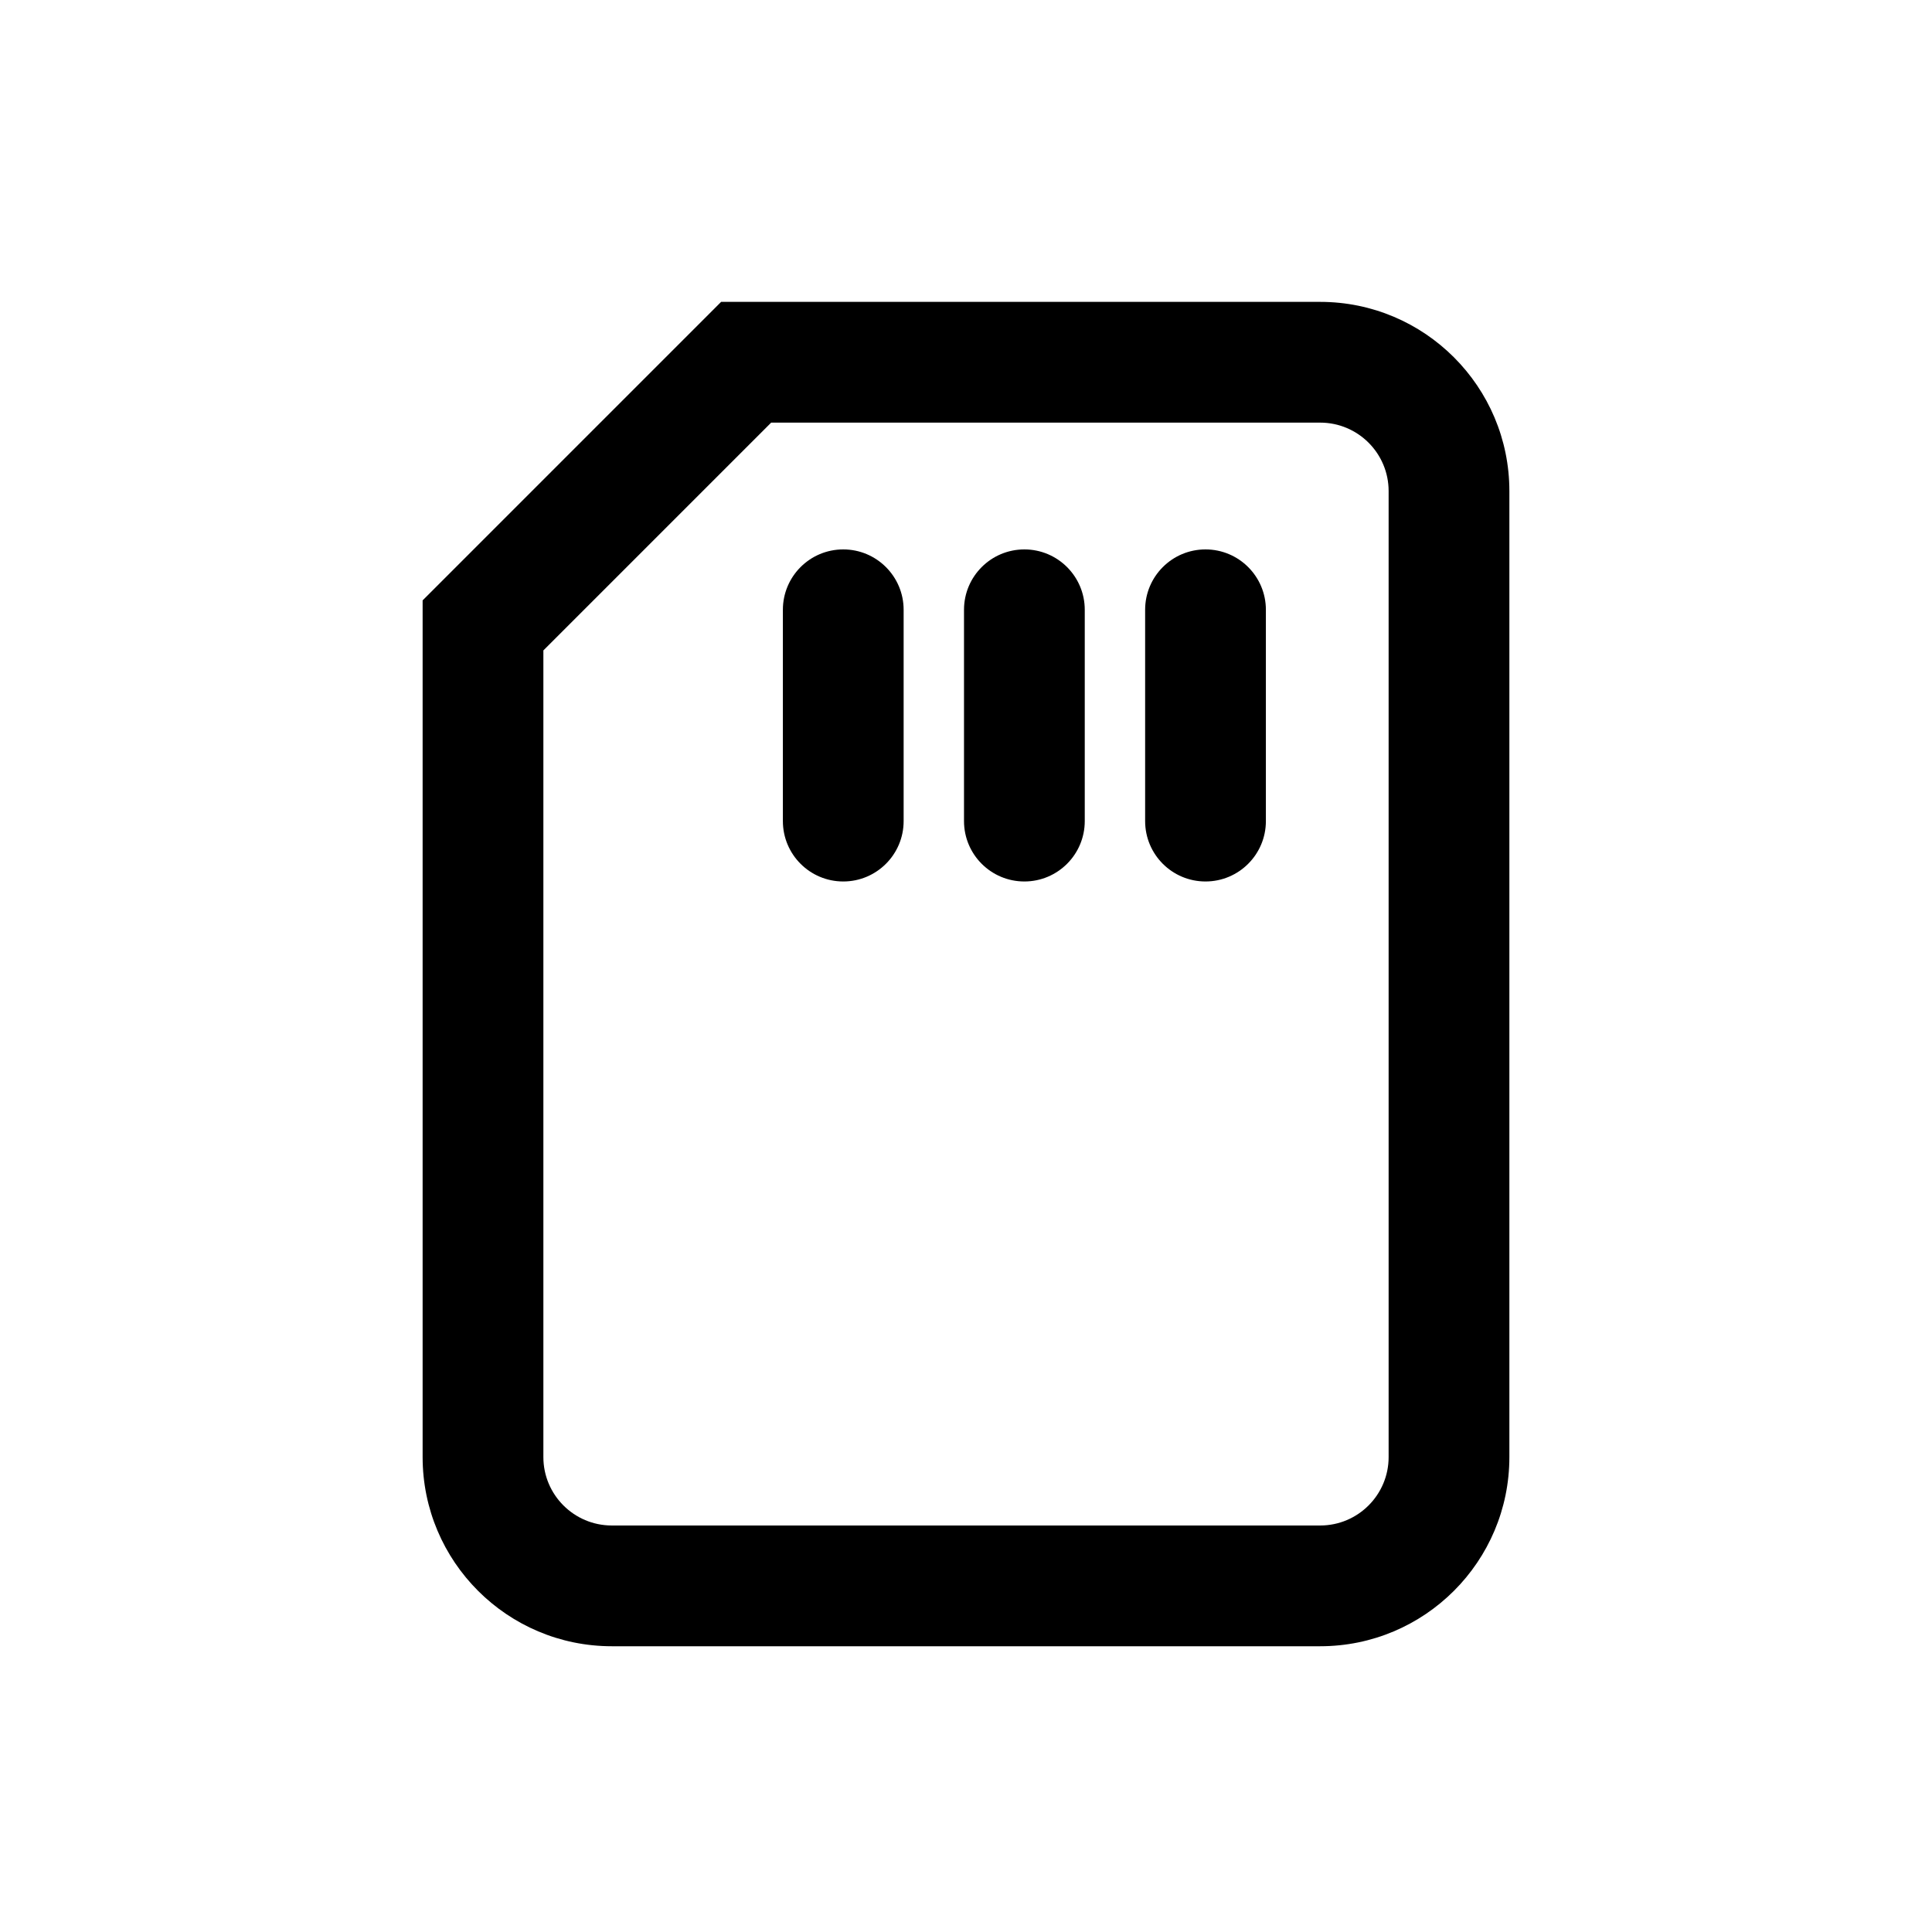 <svg width="32" height="32" viewBox="0 0 32 32" fill="currentColor" xmlns="http://www.w3.org/2000/svg">
<path d="M18.967 13.6V10.1C18.967 9.548 19.414 9.1 19.967 9.1C20.519 9.1 20.967 9.548 20.967 10.1V13.6C20.967 14.152 20.519 14.6 19.967 14.6C19.414 14.6 18.967 14.152 18.967 13.6Z" fill="currentColor"/>
<path d="M15.967 13.6V10.1C15.967 9.548 16.414 9.1 16.967 9.1C17.519 9.1 17.967 9.548 17.967 10.1V13.6C17.967 14.152 17.519 14.6 16.967 14.6C16.414 14.6 15.967 14.152 15.967 13.6Z" fill="currentColor"/>
<path d="M12.967 13.6V10.1C12.967 9.548 13.414 9.1 13.967 9.1C14.519 9.1 14.967 9.548 14.967 10.1V13.6C14.967 14.152 14.519 14.6 13.967 14.6C13.414 14.6 12.967 14.152 12.967 13.6Z" fill="currentColor"/>
<path d="M23 8.134C23 7.508 22.492 7 21.866 7H12.773L9 10.773V24.134C9 24.759 9.508 25.267 10.134 25.267H21.866C22.492 25.267 23 24.759 23 24.134V8.134ZM25 24.134C25 25.864 23.596 27.267 21.866 27.267H10.134C8.404 27.267 7 25.864 7 24.134V9.944L11.944 5H21.866C23.596 5 25 6.404 25 8.134V24.134Z" fill="currentColor"/>
</svg>

